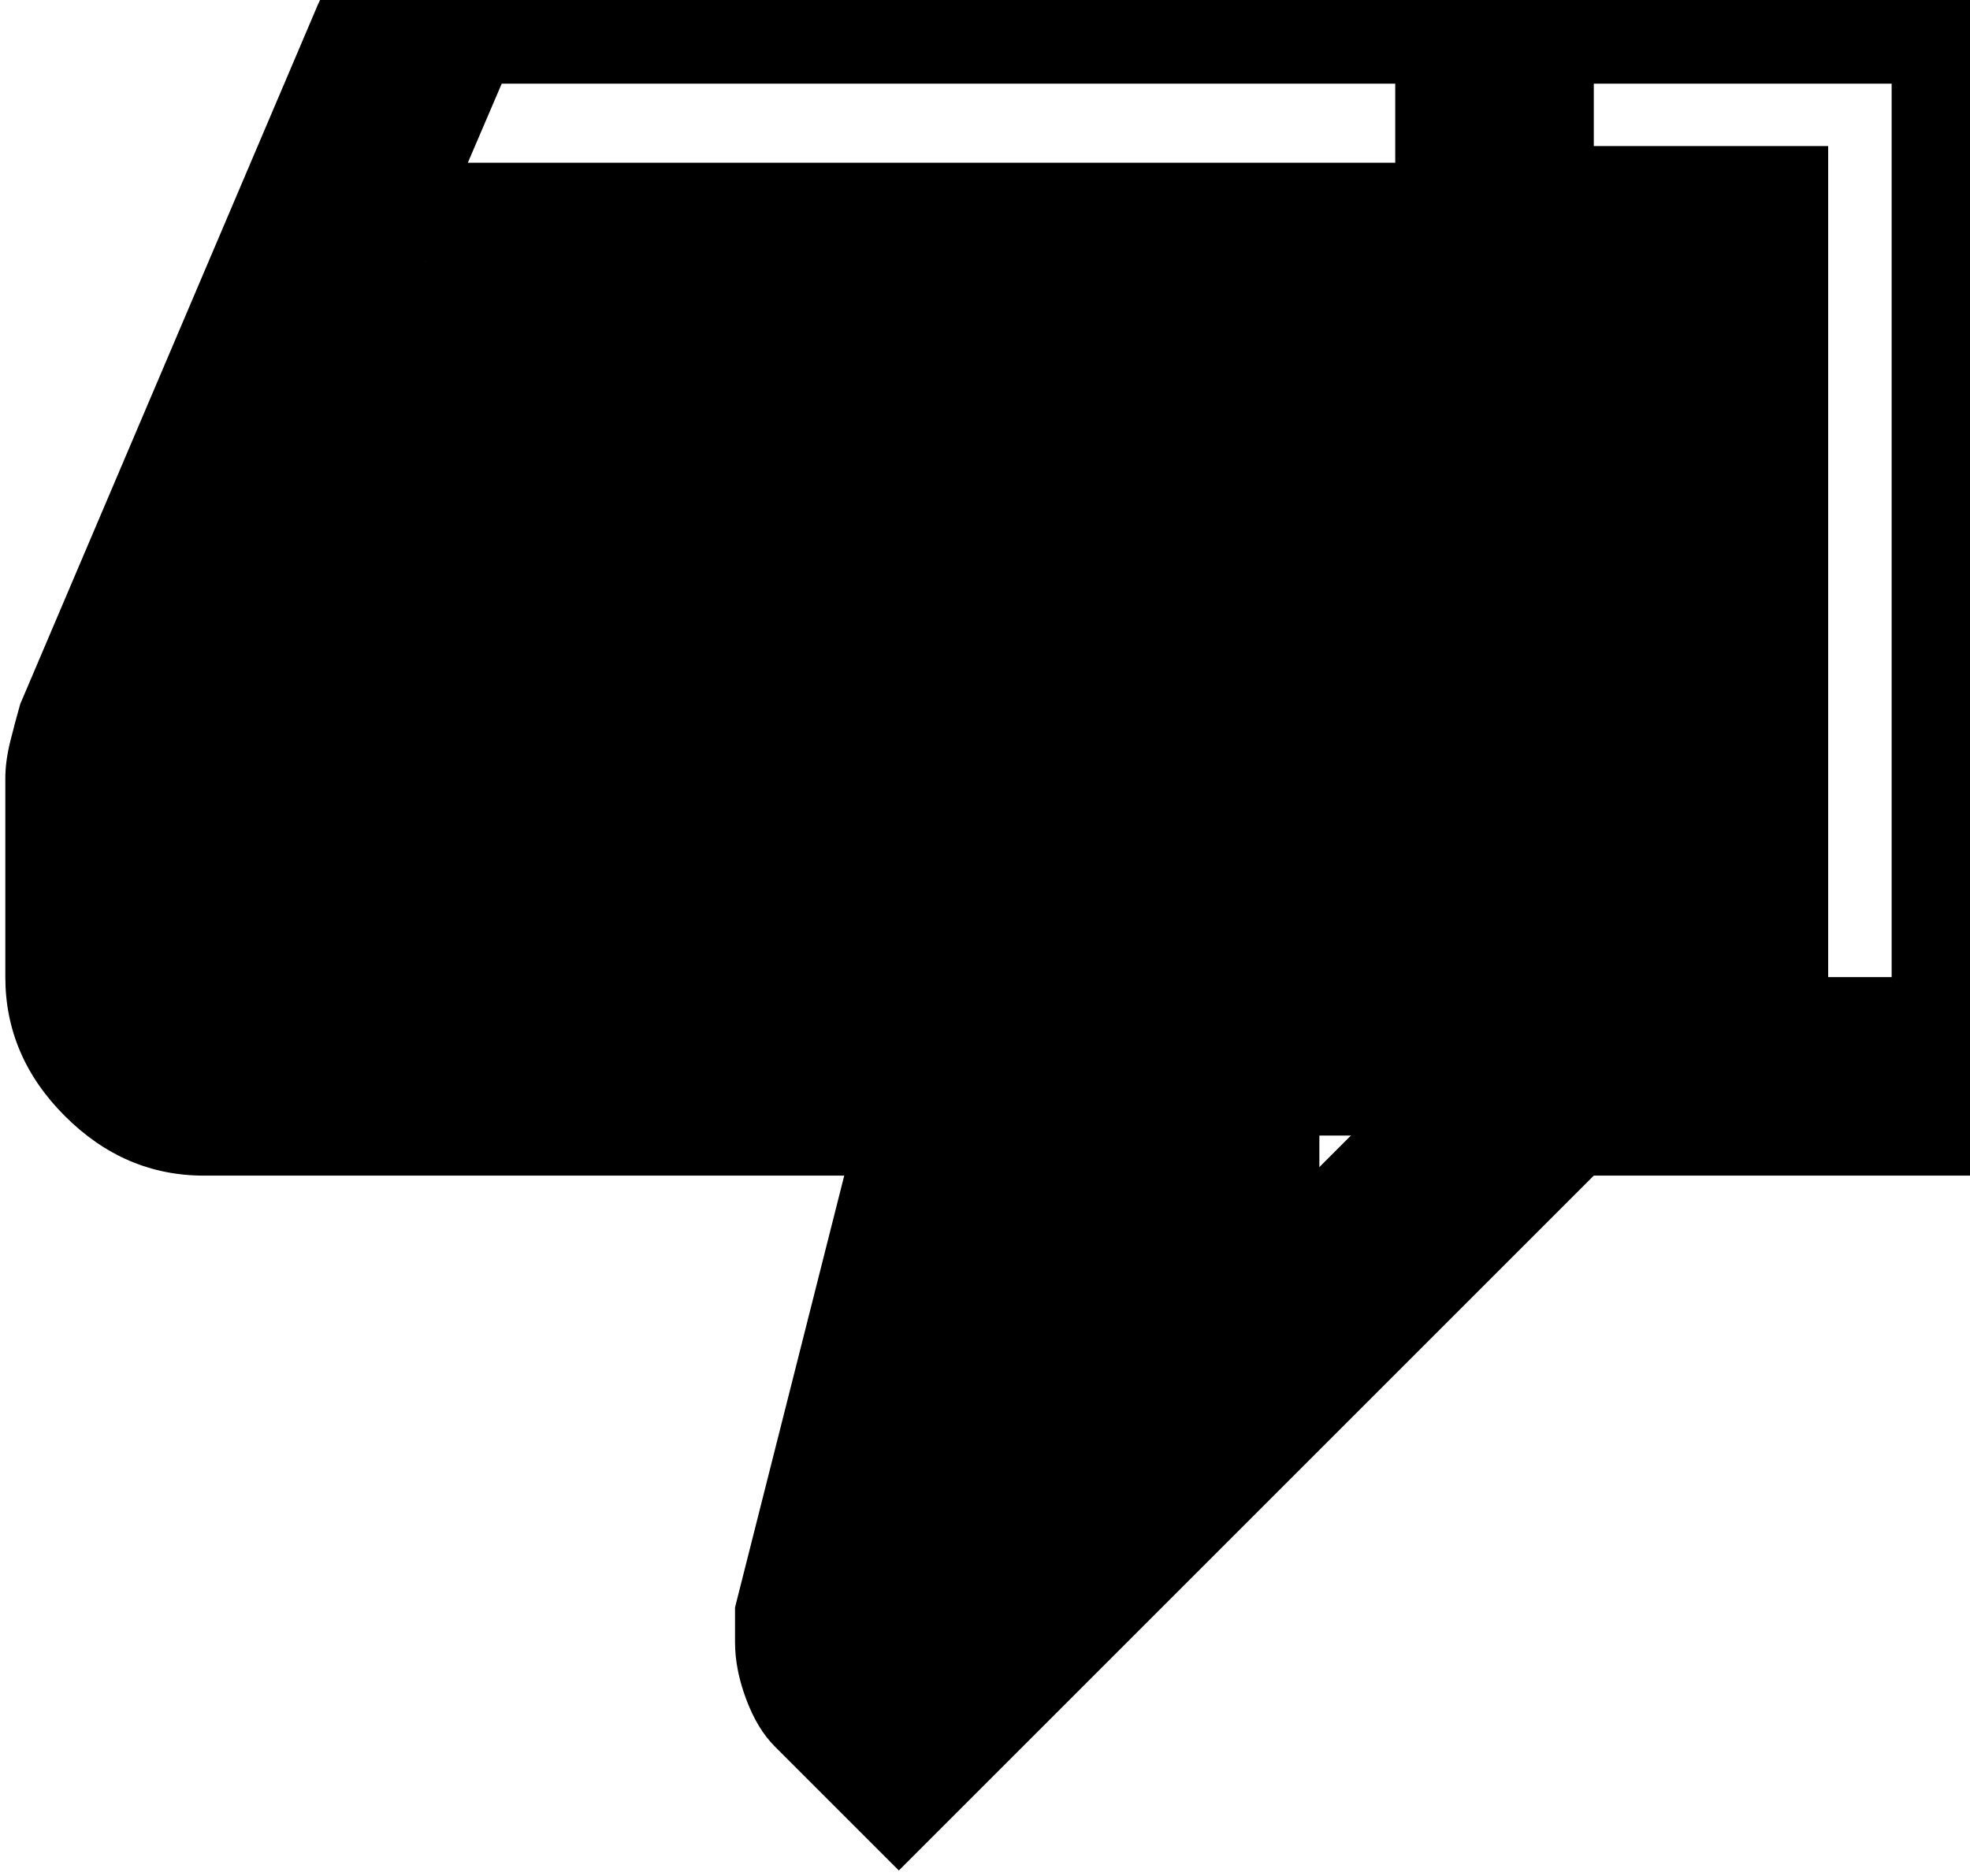 <?xml version="1.0" encoding="UTF-8" standalone="no"?>
<!-- Created with Inkscape (http://www.inkscape.org/) -->

<svg
   width="5.556mm"
   height="5.292mm"
   viewBox="0 0 5.556 5.292"
   version="1.1"
   id="svg1"
   xml:space="preserve"
   xmlns:inkscape="http://www.inkscape.org/namespaces/inkscape"
   xmlns:sodipodi="http://sodipodi.sourceforge.net/DTD/sodipodi-0.dtd"
   xmlns="http://www.w3.org/2000/svg"
   xmlns:svg="http://www.w3.org/2000/svg"><sodipodi:namedview
     id="namedview1"
     pagecolor="#ffffff"
     bordercolor="#999999"
     borderopacity="1"
     inkscape:showpageshadow="2"
     inkscape:pageopacity="0"
     inkscape:pagecheckerboard="0"
     inkscape:deskcolor="#d1d1d1"
     inkscape:document-units="mm"><inkscape:page
       x="0"
       y="0"
       width="5.556"
       height="5.292"
       id="page2"
       margin="0"
       bleed="0" /></sodipodi:namedview><defs
     id="defs1" /><g
     inkscape:label="Camada 1"
     inkscape:groupmode="layer"
     id="layer1"
     transform="translate(-123.263,-128.615)"><g
       style="fill:#000000"
       id="g2"
       transform="matrix(0.007,0,0,0.007,122.998,134.171)"
       inkscape:export-filename="Desliike_preto.png"
       inkscape:export-xdpi="96"
       inkscape:export-ydpi="96"><path
         d="m 240,-840 h 440 v 520 L 400,-40 350,-90 q -7,-7 -11.5,-19 -4.5,-12 -4.5,-23 v -14 l 44,-174 H 120 q -32,0 -56,-24 -24,-24 -24,-56 v -80 q 0,-7 2,-15 2,-8 4,-15 l 120,-282 q 9,-20 30,-34 21,-14 44,-14 z m 360,80 H 240 l -120,280 v 80 h 360 l -54,220 174,-174 z m 0,406 v -406 z m 80,34 v -80 H 800 V -760 H 680 v -80 h 200 v 520 z"
         id="path1-4" /></g><rect
       style="fill:#000000;fill-opacity:1;stroke:#fff8f8;stroke-width:0;stroke-linejoin:round"
       id="rect11"
       width="1.132"
       height="2.65"
       x="127.287"
       y="129.027" /><rect
       style="fill:#000000;fill-opacity:1;stroke:#fff8f8;stroke-width:0;stroke-linejoin:round"
       id="rect12"
       width="3.386"
       height="2.744"
       x="124.462"
       y="129.074" /><rect
       style="fill:#000000;fill-opacity:1;stroke:#fff8f8;stroke-width:0;stroke-linejoin:round"
       id="rect13"
       width="0.327"
       height="0.549"
       x="125.548"
       y="132.576" /><rect
       style="fill:#000000;fill-opacity:1;stroke:#fff8f8;stroke-width:0;stroke-linejoin:round"
       id="rect14"
       width="1.086"
       height="0.934"
       x="125.898"
       y="131.514" /><rect
       style="fill:#000000;fill-opacity:1;stroke:#fff8f8;stroke-width:0;stroke-linejoin:round"
       id="rect15"
       width="0.56"
       height="0.922"
       x="125.735"
       y="132.214" /><rect
       style="fill:#000000;fill-opacity:1;stroke:#fff8f8;stroke-width:0;stroke-linejoin:round"
       id="rect16"
       width="0.479"
       height="0.397"
       x="126.143"
       y="132.237" /><rect
       style="fill:#000000;fill-opacity:1;stroke:#fff8f8;stroke-width:0;stroke-linejoin:round"
       id="rect17"
       width="0.654"
       height="2.218"
       x="124.1"
       y="129.354" /><rect
       style="fill:#000000;fill-opacity:0;stroke:#fff8f8;stroke-width:0;stroke-linejoin:round"
       id="rect18"
       width="1.016"
       height="1.518"
       x="123.75"
       y="130.136" /><rect
       style="fill:#000000;fill-opacity:1;stroke:#fff8f8;stroke-width:0;stroke-linejoin:round"
       id="rect29"
       width="0.826"
       height="1.618"
       x="123.711"
       y="130.134" /></g></svg>
